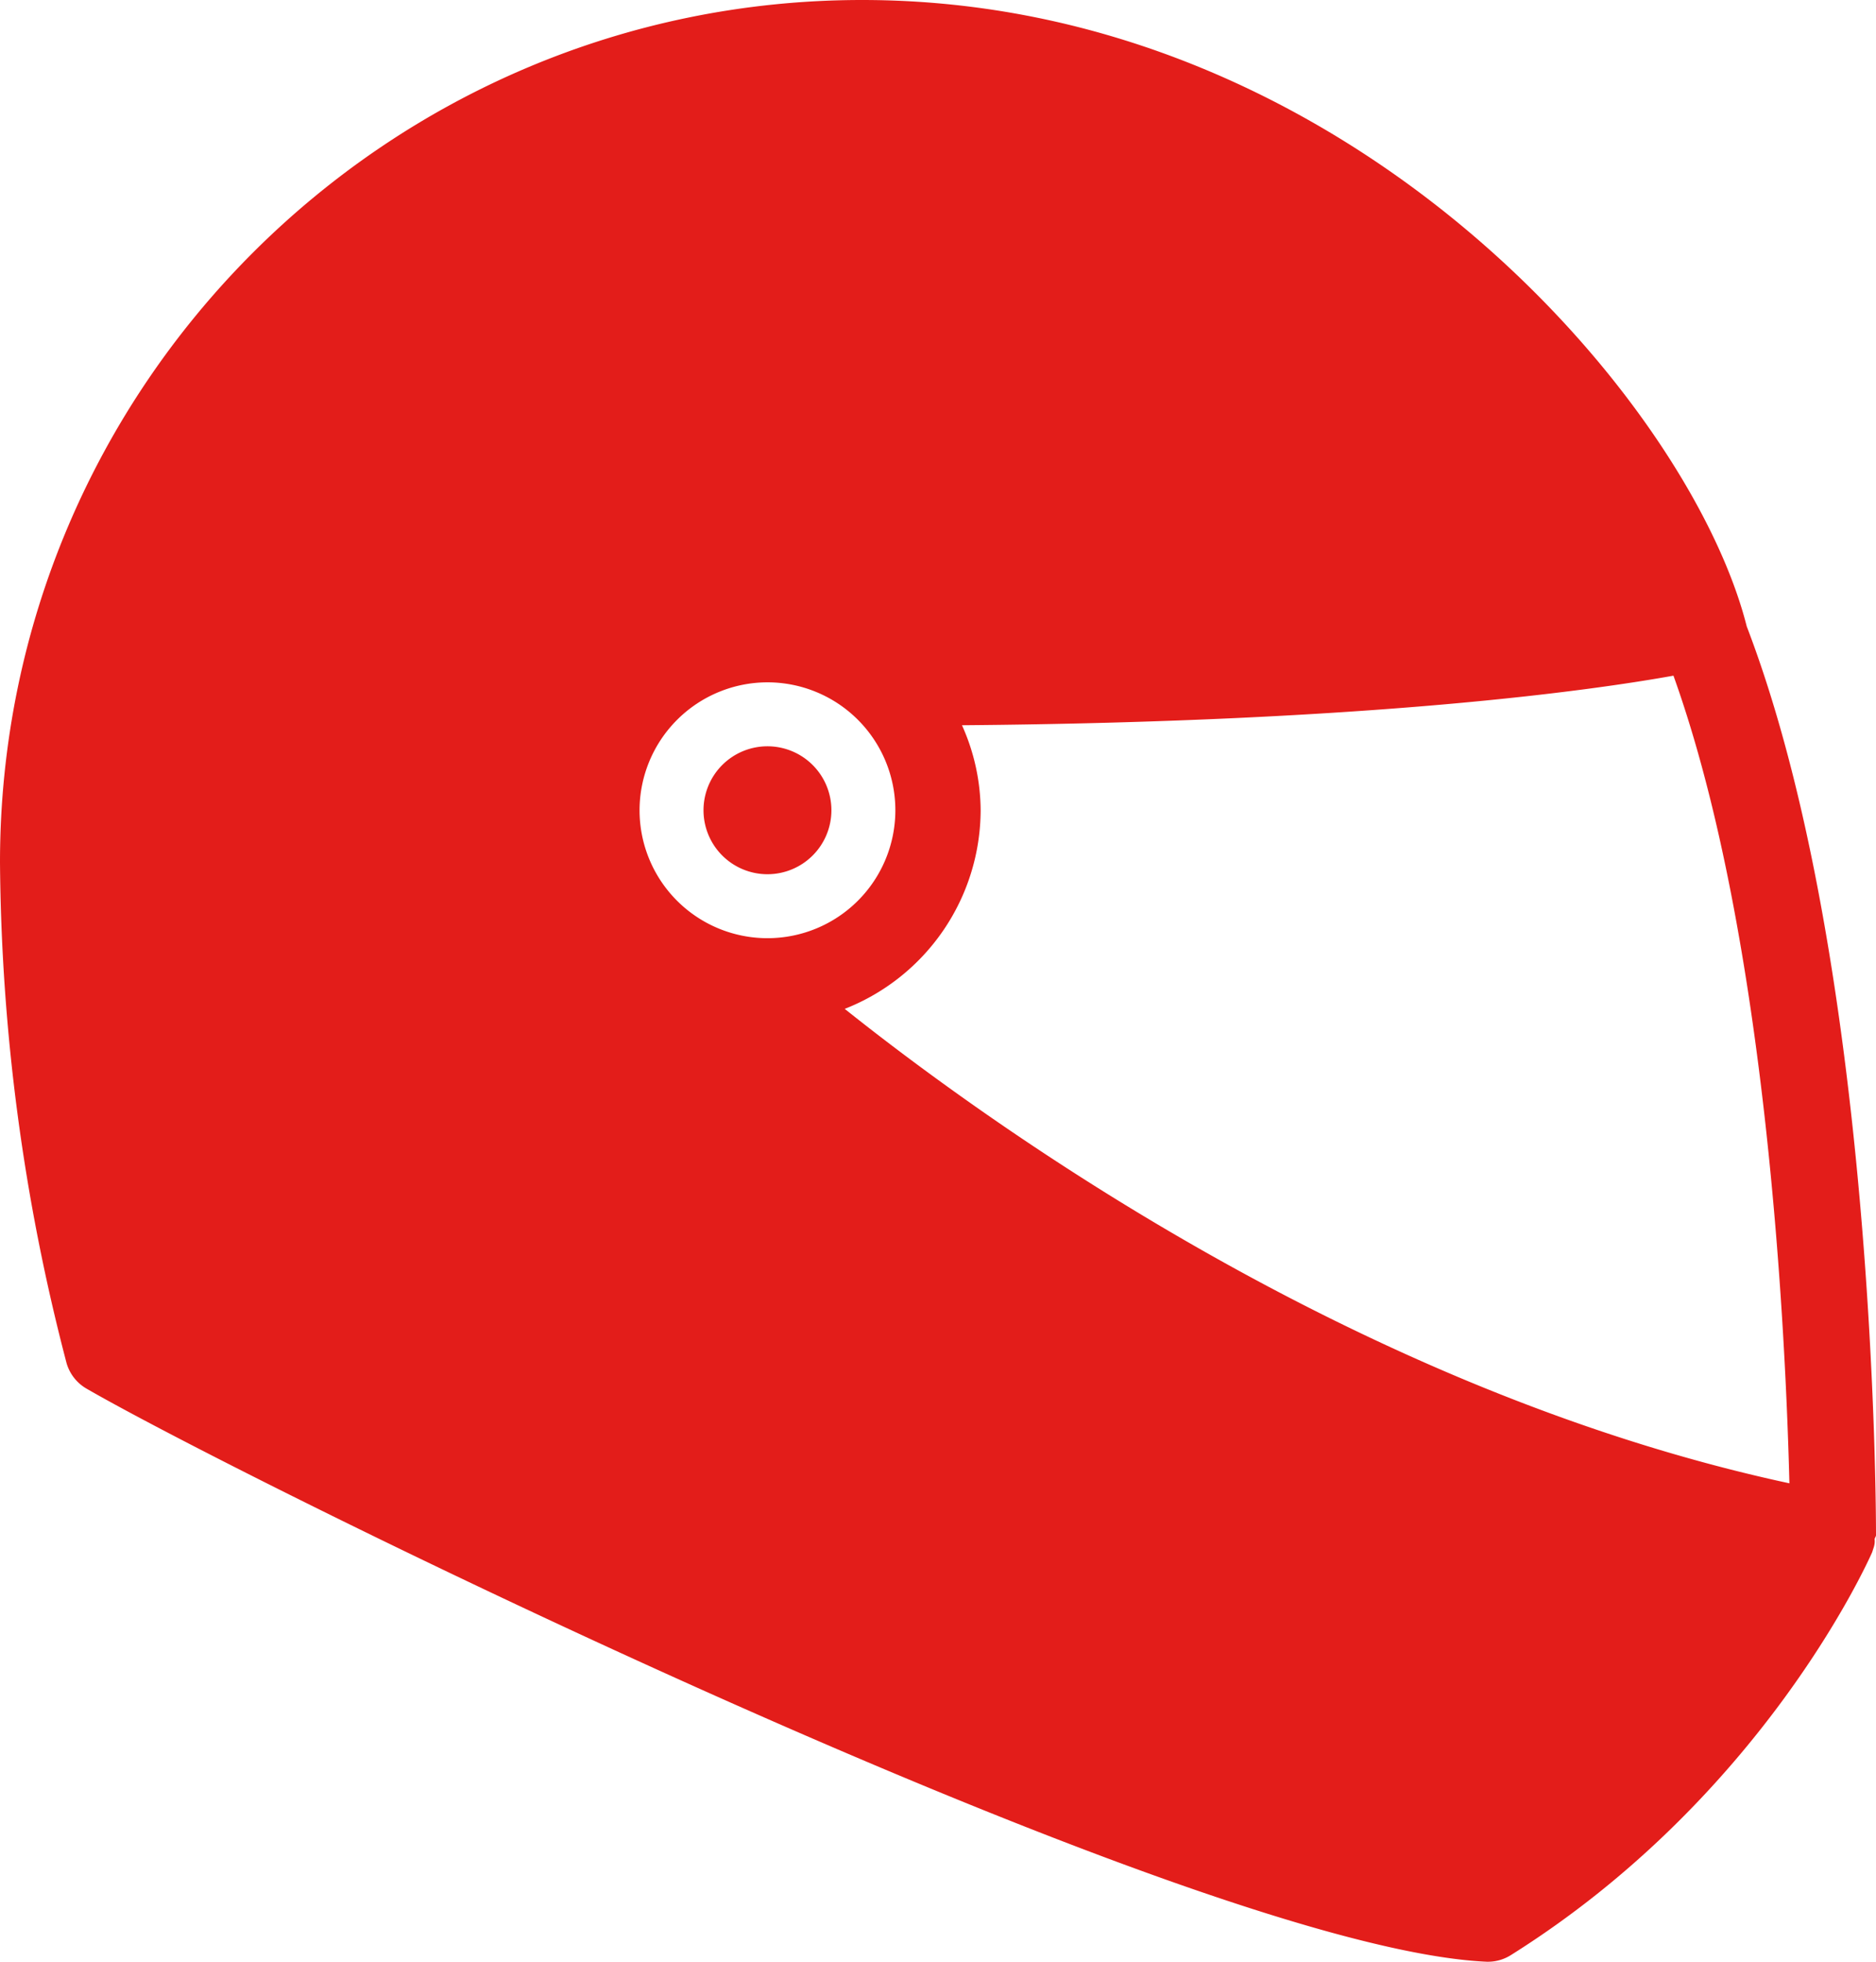 <svg xmlns="http://www.w3.org/2000/svg" viewBox="0 0 315.65 330"><defs><style>.cls-1{fill:#e31d1a;}</style></defs><title>helmet_general</title><g id="Layer_2" data-name="Layer 2"><g id="Layer_1-2" data-name="Layer 1"><path class="cls-1" d="M145.05,0C65.06,0,0,65.06,0,145.05a341.34,341.34,0,0,0,11.21,84.29,7.29,7.29,0,0,0,3.36,4.26c27.19,15.72,186.05,94.22,235.62,96.4h.22a7.24,7.24,0,0,0,3.81-1.12c42.29-26.53,60-66,60.76-67.71.08-.2.15-.46.22-.67a4,4,0,0,0,.22-.9,3.75,3.75,0,0,0,0-.67c0-.2.23-.46.23-.67,0-3.92-.12-96.45-21.75-152.89C284.26,67.27,226.59,0,145.05,0ZM281.57,113.66c15.91,44.33,18.91,112,19.51,135.86-72.54-15.61-134.71-60.47-158.95-79.81A36,36,0,0,0,165,136.3,35.27,35.27,0,0,0,161.86,122C231,121.42,267.94,116.11,281.57,113.66Zm-152.44,1.12a21.52,21.52,0,1,1-21.52,21.52A21.55,21.55,0,0,1,129.13,114.78Zm0,10.76a10.76,10.76,0,1,0,10.76,10.76A10.76,10.76,0,0,0,129.13,125.54Z"/></g></g></svg>